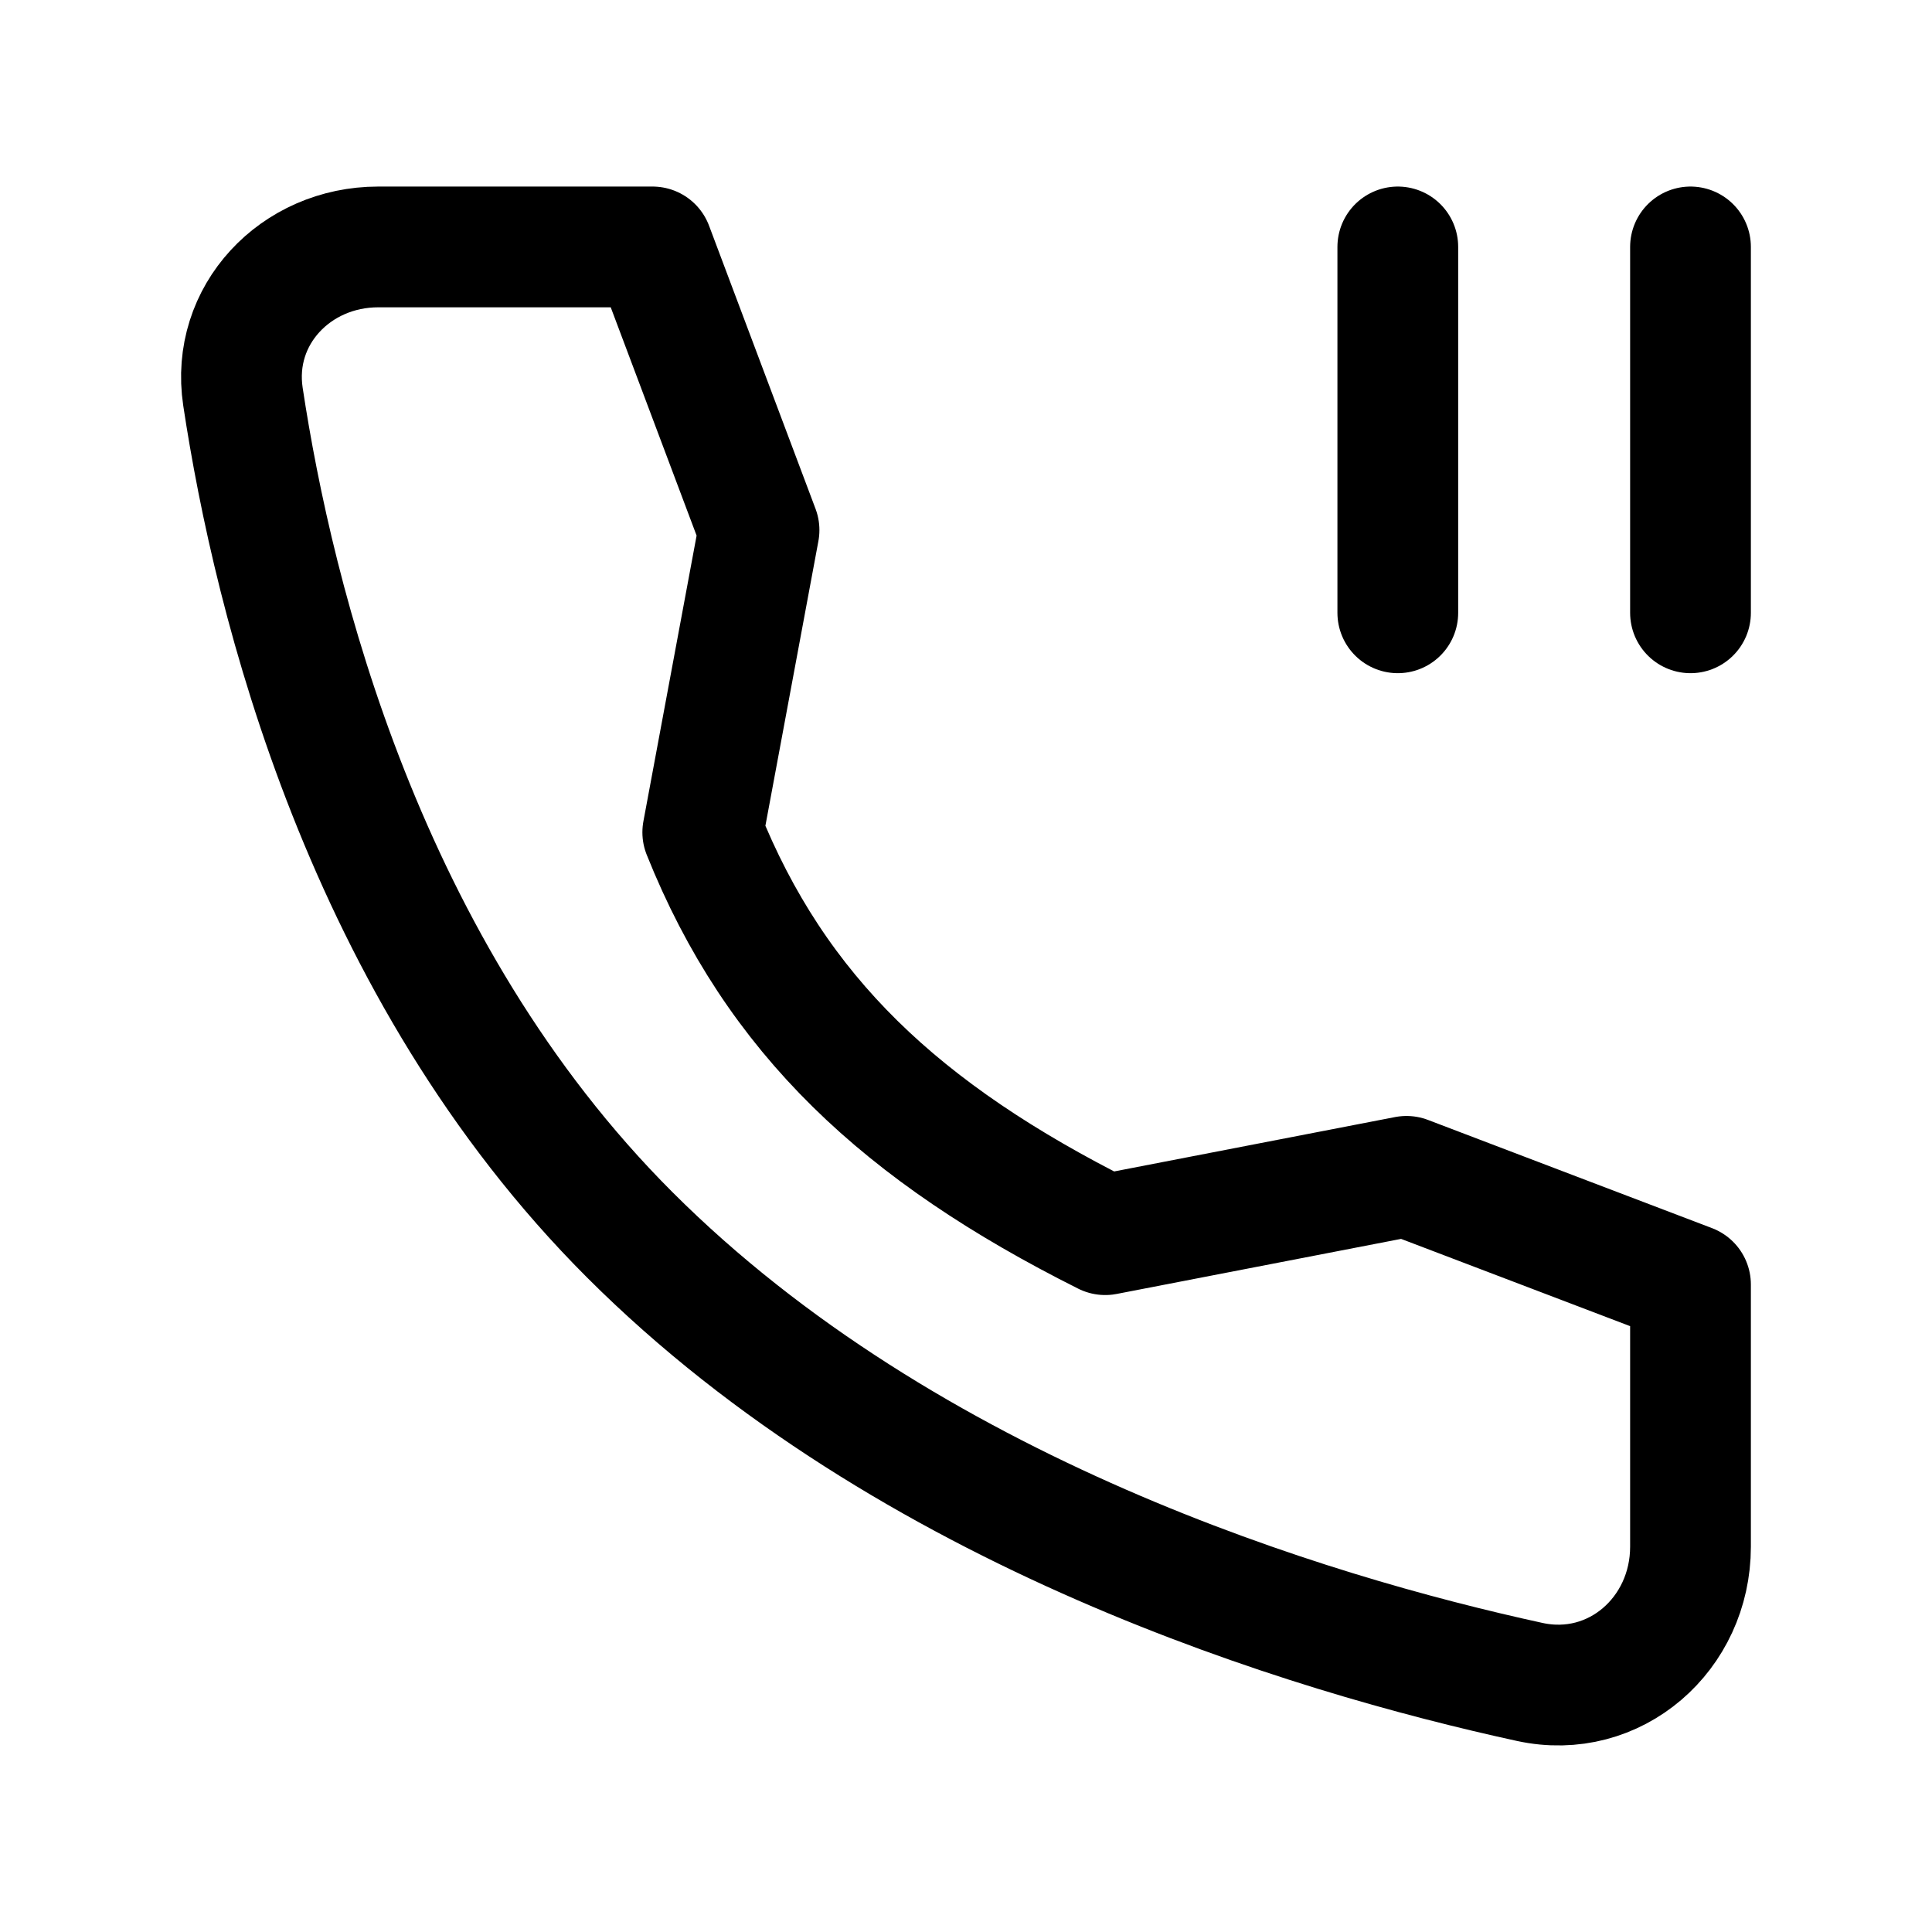 <svg xmlns="http://www.w3.org/2000/svg" fill="none" viewBox="0 0 16 16"><path stroke="currentColor" stroke-linecap="round" stroke-linejoin="round" d="M11.576 2.045v3.03M14 2.045v3.03m-2.352 4.667-2.495.483C7.467 9.38 6.426 8.407 5.82 6.893l.466-2.503-.882-2.345H3.132c-.684 0-1.222.565-1.12 1.24.255 1.687 1.006 4.745 3.202 6.94 2.306 2.306 5.627 3.306 7.454 3.704.706.154 1.332-.397 1.332-1.12v-2.171z"/></svg>